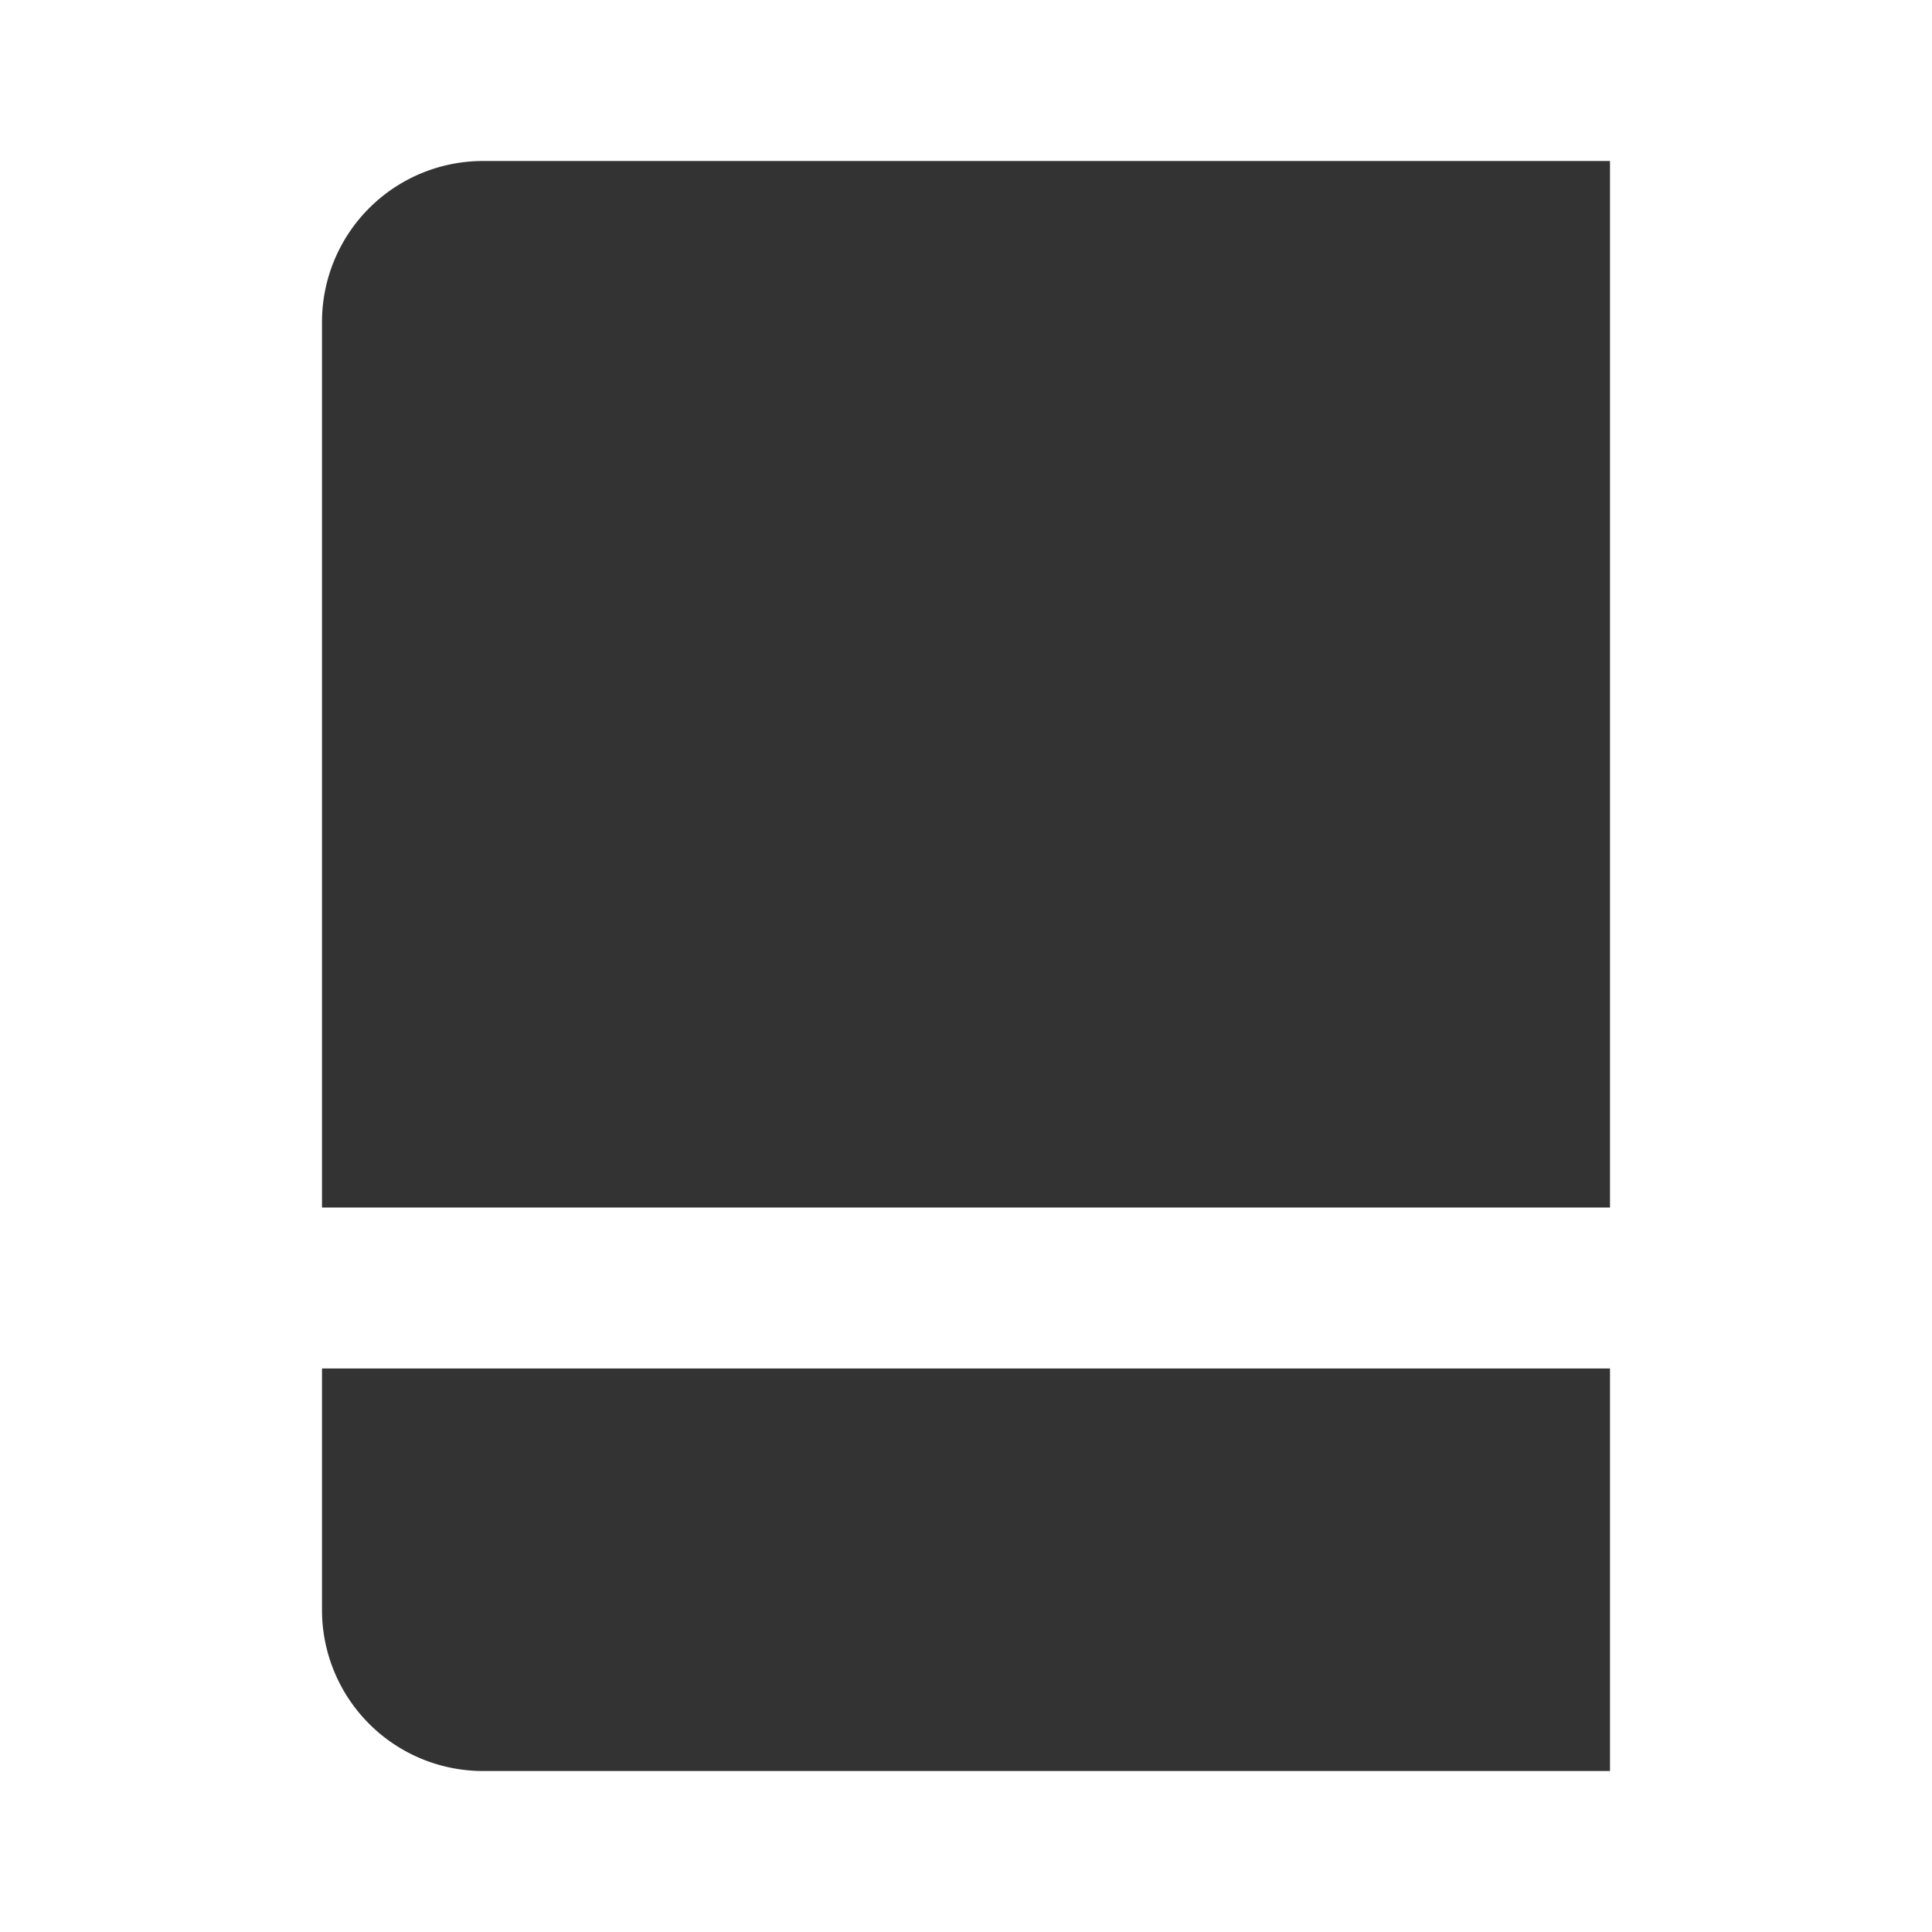 <?xml version="1.0" encoding="utf-8"?><!-- Uploaded to: SVG Repo, www.svgrepo.com, Generator: SVG Repo Mixer Tools -->
<svg fill="#333" width="800px" height="800px" viewBox="0 0 24 24" xmlns="http://www.w3.org/2000/svg"><path d="M4,17H20v5H6a2,2,0,0,1-2-2ZM20,2H6A2,2,0,0,0,4,4V15H20Z"/></svg>